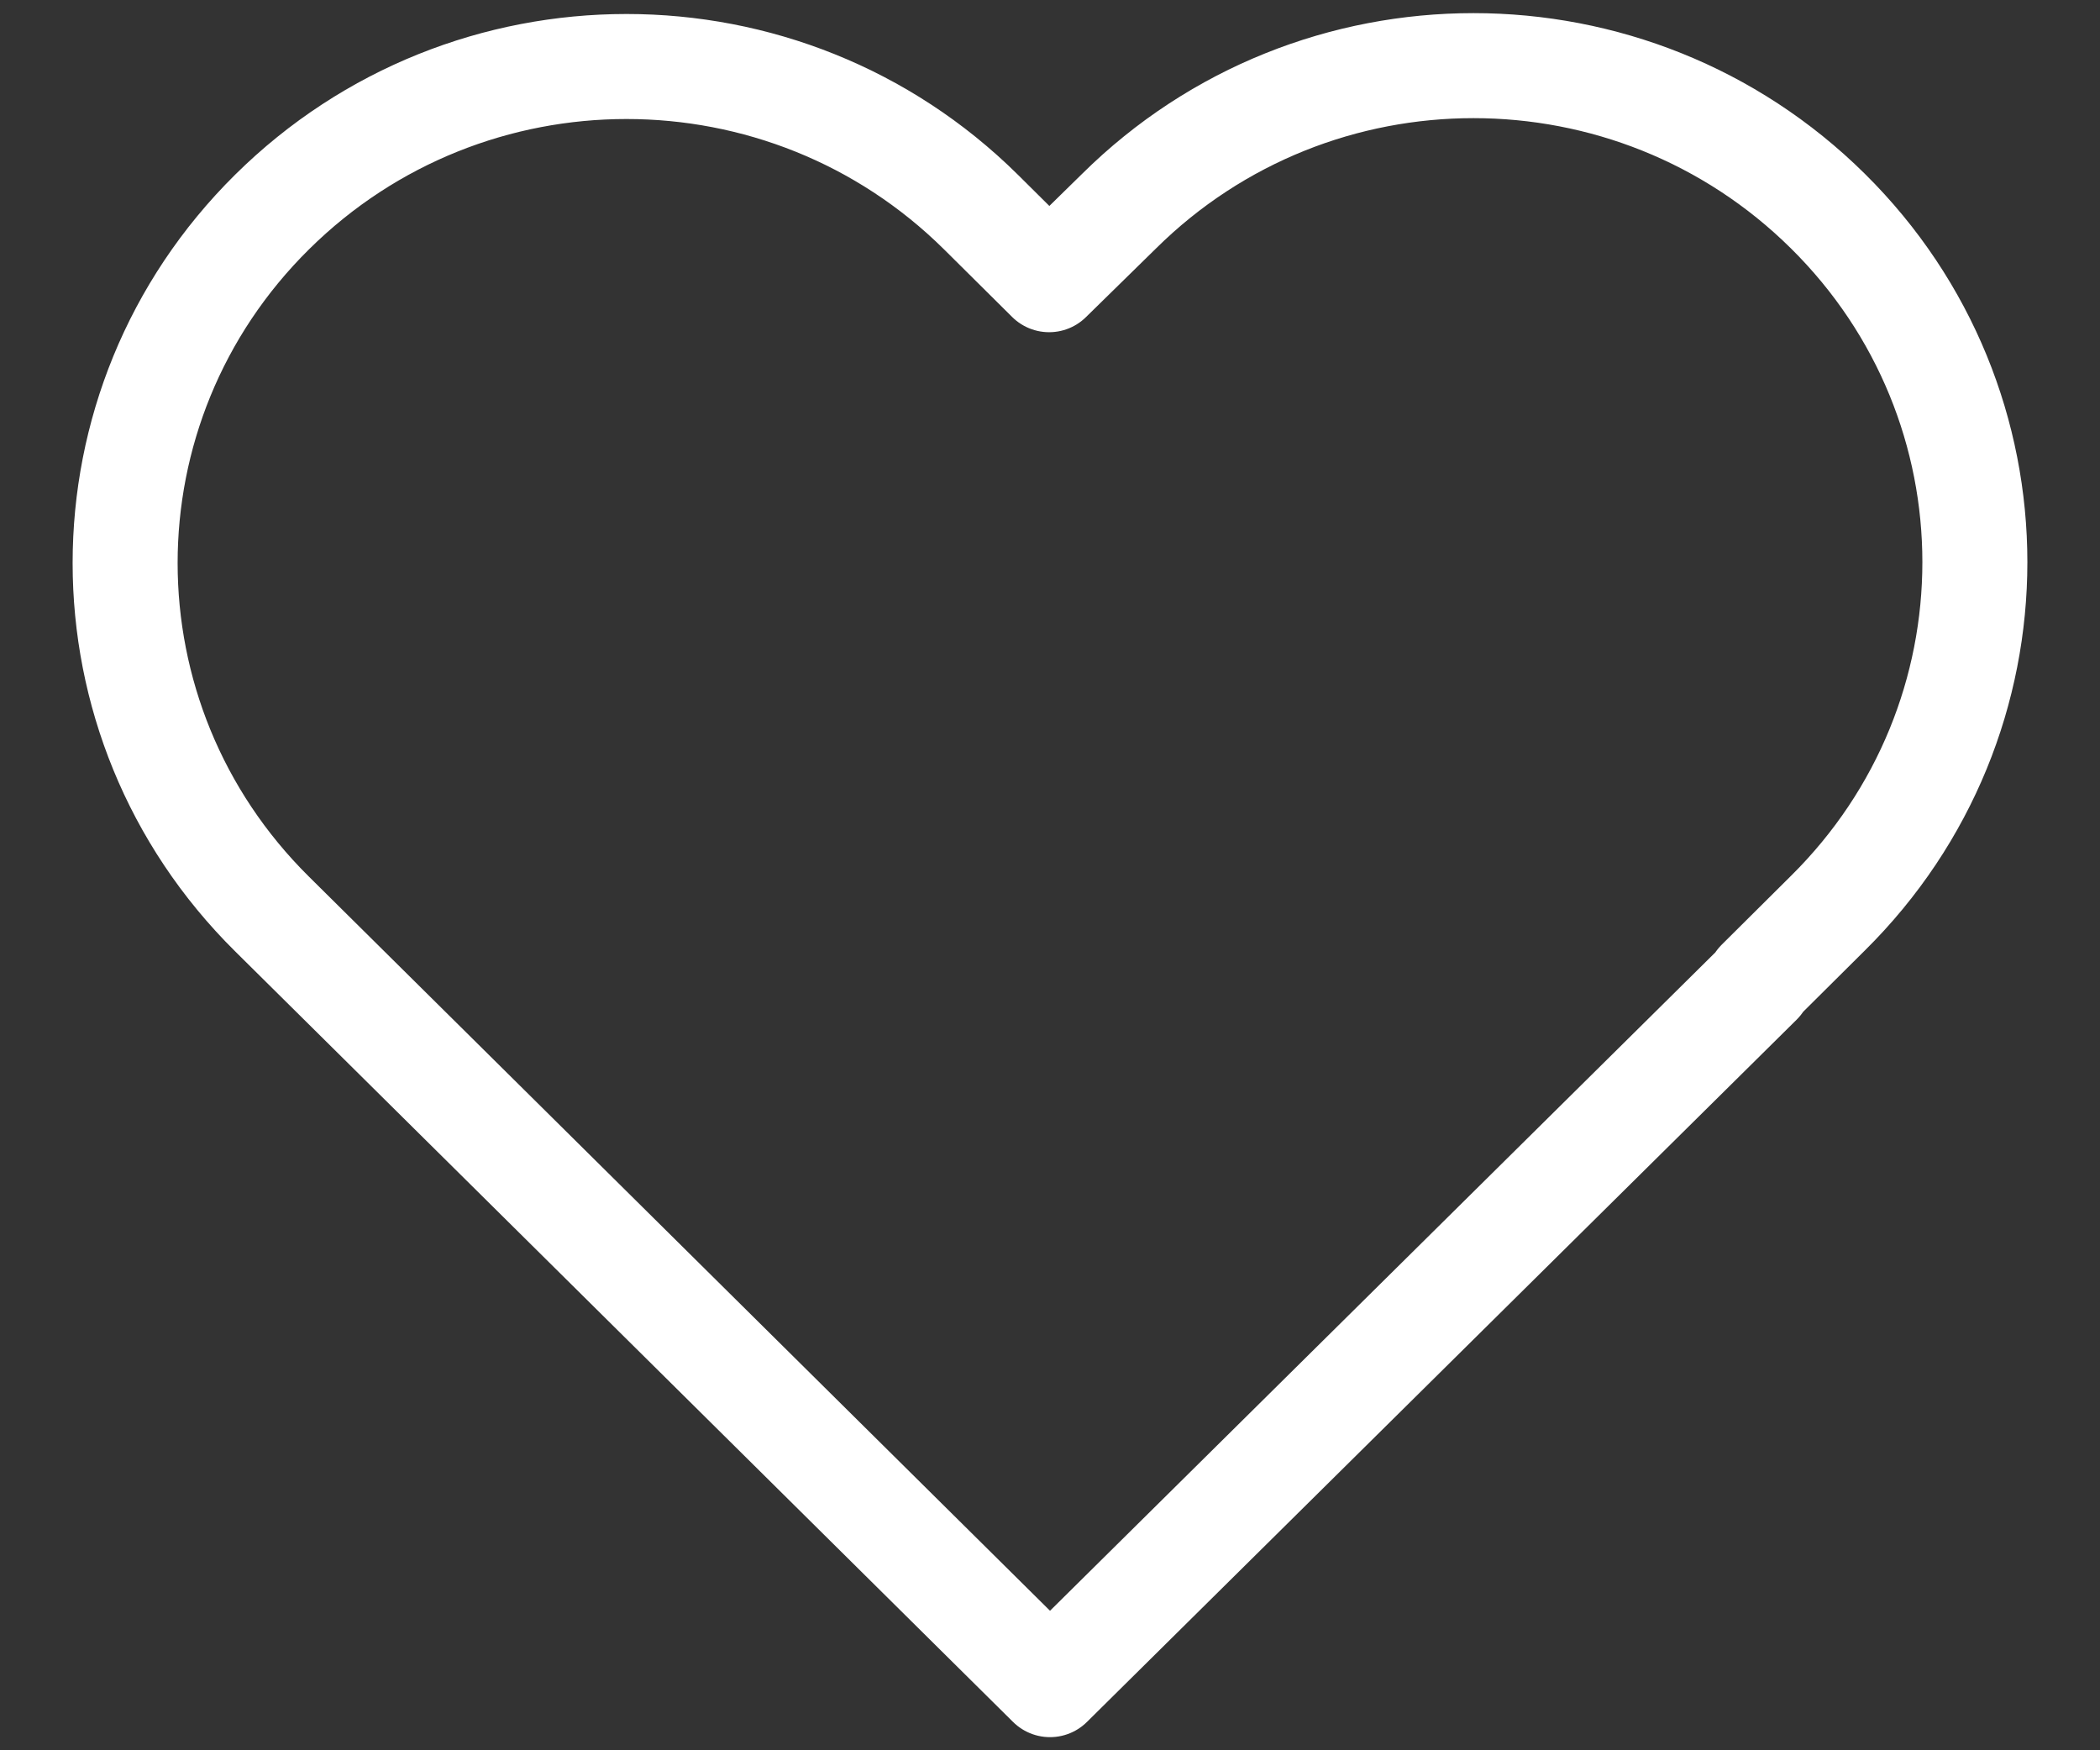 <svg width="24" height="20" viewBox="0 0 24 20" fill="none" xmlns="http://www.w3.org/2000/svg">
<rect x="0" y="0" width="24" height="20" fill="#333333" stroke="none"/>
<path d="M20.89 2.412C18.65 0.196 15.03 0.196 12.79 2.412L11.99 3.196L11.21 2.422C8.97 0.206 5.35 0.206 3.11 2.422C0.87 4.637 0.87 8.23 3.11 10.445L12 19.25L20.11 11.226L20.1 11.22L20.89 10.435C23.13 8.22 23.13 4.627 20.89 2.412Z" stroke="white" stroke-width="1.2" stroke-linejoin="round"/>
</svg>
